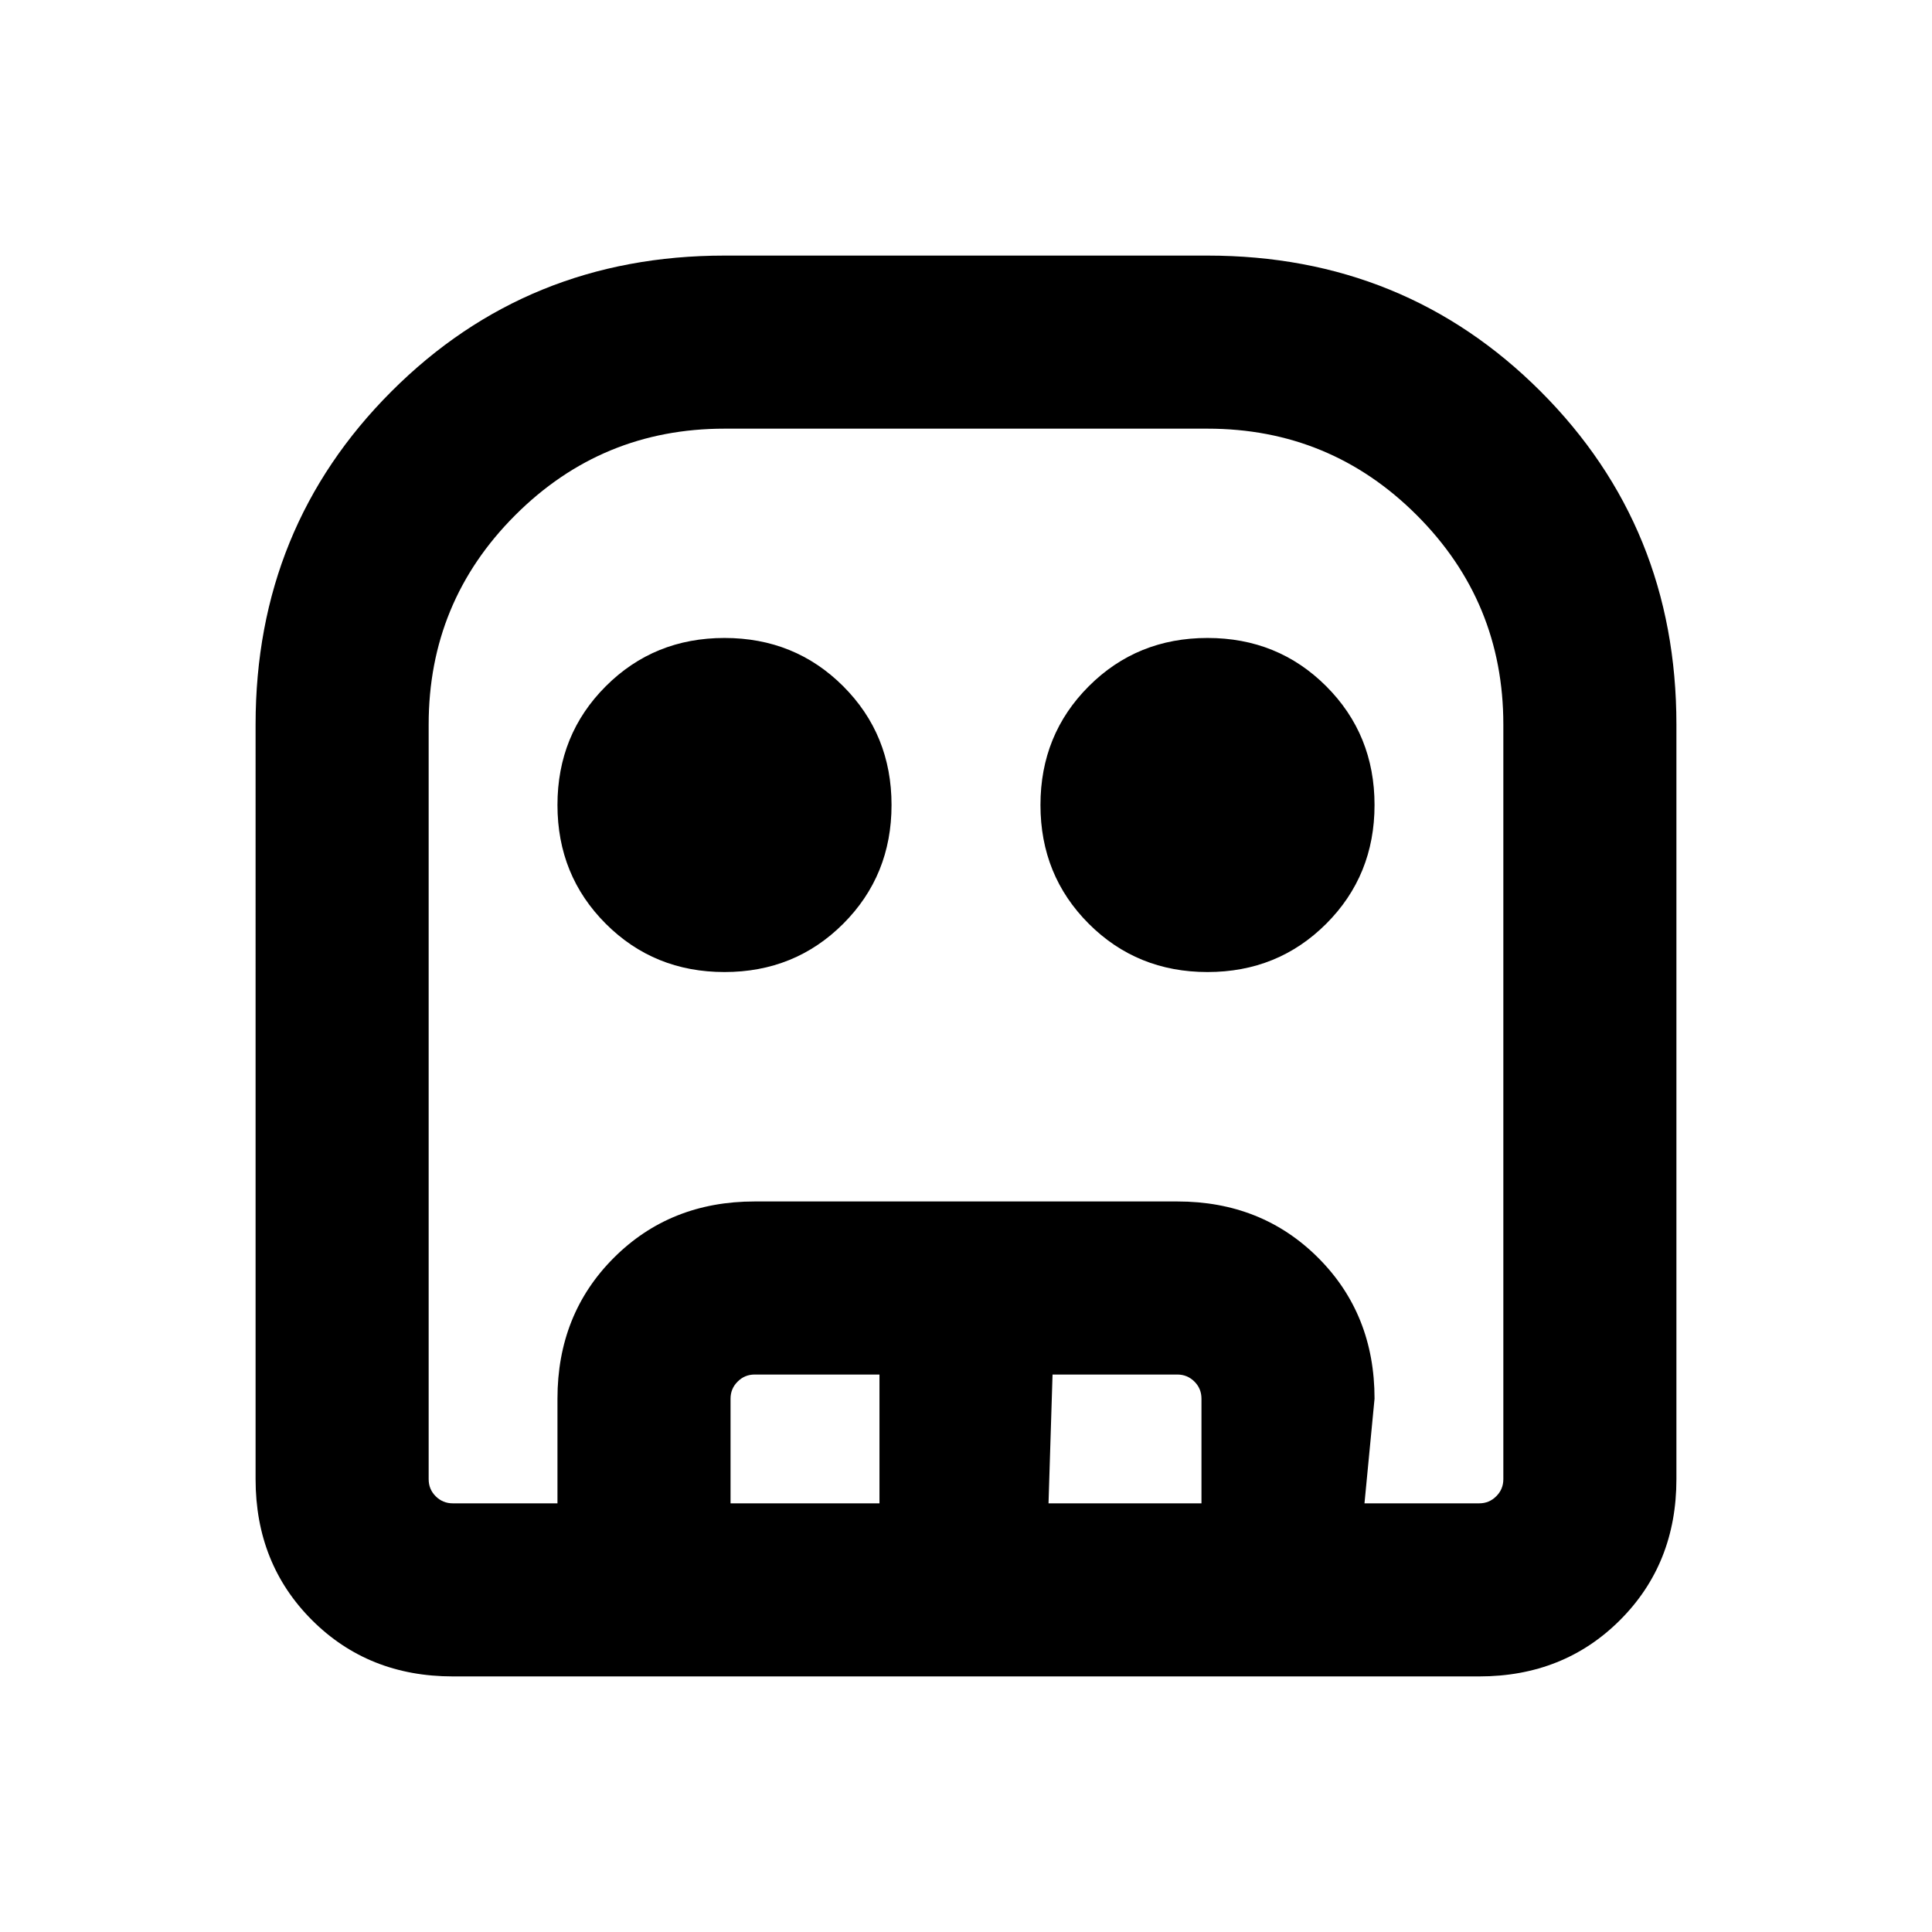 <svg xmlns="http://www.w3.org/2000/svg" height="24" width="24"><path d="M5.625 20.825q-1.05 0-1.75-.7t-.7-1.75V9q0-2.45 1.688-4.138Q6.55 3.175 9 3.175h6q2.45 0 4.138 1.687Q20.825 6.55 20.825 9v9.375q0 1.05-.7 1.75t-1.75.7Zm0-2.15H18.375q.125 0 .212-.088.088-.087.088-.212V9q0-1.525-1.075-2.6-1.075-1.075-2.6-1.075H9q-1.525 0-2.6 1.075Q5.325 7.475 5.325 9v9.375q0 .125.087.212.088.088.213.088ZM9 12.075q-.875 0-1.475-.6-.6-.6-.6-1.475 0-.875.6-1.475.6-.6 1.475-.6.875 0 1.475.6.6.6.6 1.475 0 .875-.6 1.475-.6.6-1.475.6Zm6 0q-.875 0-1.475-.6-.6-.6-.6-1.475 0-.875.6-1.475.6-.6 1.475-.6.875 0 1.475.6.6.6.6 1.475 0 .875-.6 1.475-.6.6-1.475.6Zm-8.075 6.6v-1.3q0-1.05.7-1.75t1.75-.7h5.25q1.05 0 1.75.7t.7 1.75l-.125 1.3h-2.025v-1.3q0-.125-.087-.212-.088-.088-.213-.088h-1.55l-.05 1.6h-2.1v-1.6h-1.55q-.125 0-.212.088-.088.087-.088.212v1.3Zm-1.3 0H18.675 5.325h.3Z"/></svg>